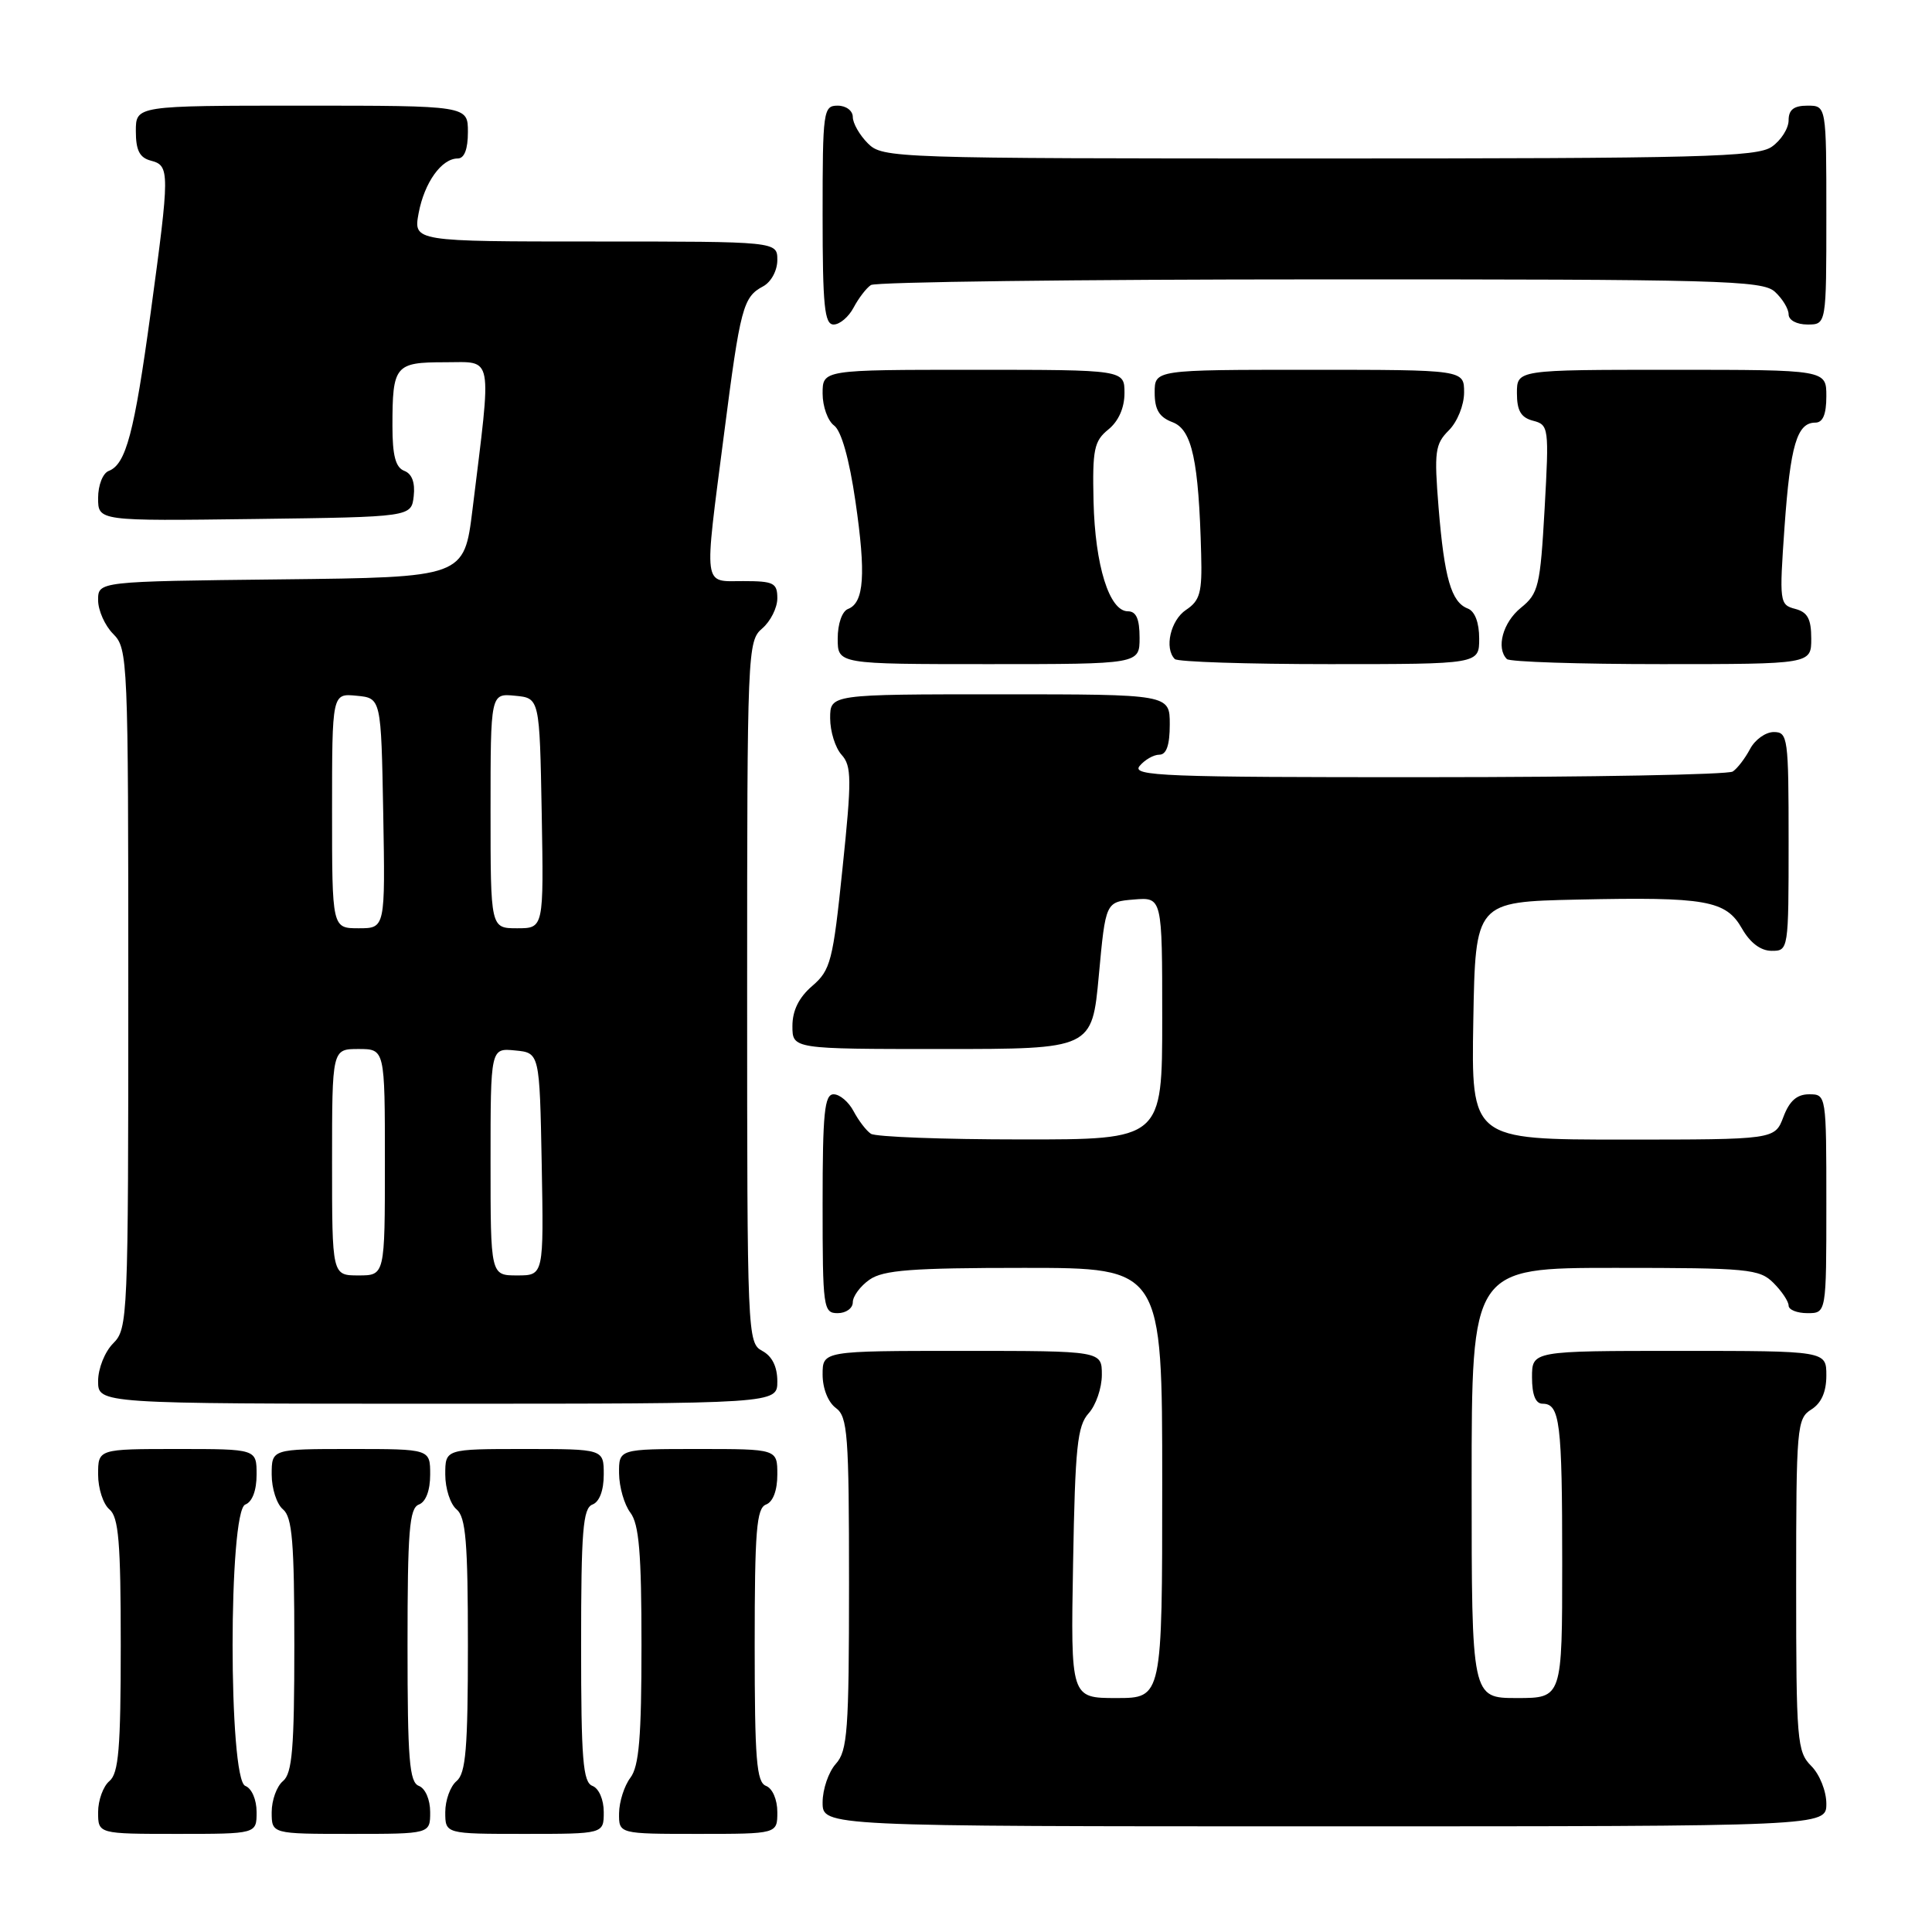 <?xml version="1.0" encoding="UTF-8" standalone="no"?>
<!DOCTYPE svg PUBLIC "-//W3C//DTD SVG 1.1//EN" "http://www.w3.org/Graphics/SVG/1.1/DTD/svg11.dtd" >
<svg xmlns="http://www.w3.org/2000/svg" xmlns:xlink="http://www.w3.org/1999/xlink" version="1.1" viewBox="0 0 256 256">
 <g >
 <path fill="currentColor"
d=" M 34.00 240.11 C 34.00 238.46 33.36 236.97 32.50 236.64 C 30.26 235.78 30.26 200.22 32.50 199.36 C 33.43 199.01 34.00 197.49 34.00 195.39 C 34.00 192.00 34.00 192.00 23.50 192.00 C 13.00 192.00 13.00 192.00 13.00 195.38 C 13.00 197.24 13.68 199.32 14.50 200.00 C 15.72 201.02 16.00 204.33 16.00 218.00 C 16.00 231.67 15.72 234.98 14.50 236.00 C 13.68 236.68 13.00 238.54 13.00 240.12 C 13.00 243.00 13.00 243.00 23.50 243.00 C 34.00 243.00 34.00 243.00 34.00 240.11 Z  M 57.00 240.11 C 57.00 238.46 56.36 236.97 55.50 236.64 C 54.24 236.16 54.00 233.13 54.00 218.00 C 54.00 202.87 54.24 199.84 55.50 199.36 C 56.43 199.01 57.00 197.49 57.00 195.39 C 57.00 192.00 57.00 192.00 46.50 192.00 C 36.00 192.00 36.00 192.00 36.00 195.38 C 36.00 197.24 36.67 199.32 37.50 200.00 C 38.72 201.02 39.00 204.33 39.00 218.00 C 39.00 231.67 38.72 234.98 37.50 236.00 C 36.67 236.68 36.00 238.54 36.00 240.12 C 36.00 243.00 36.00 243.00 46.50 243.00 C 57.00 243.00 57.00 243.00 57.00 240.11 Z  M 80.00 240.11 C 80.00 238.46 79.36 236.97 78.50 236.64 C 77.24 236.16 77.00 233.13 77.00 218.00 C 77.00 202.87 77.24 199.84 78.50 199.36 C 79.43 199.01 80.00 197.49 80.00 195.39 C 80.00 192.00 80.00 192.00 69.50 192.00 C 59.00 192.00 59.00 192.00 59.00 195.38 C 59.00 197.24 59.67 199.32 60.50 200.00 C 61.72 201.02 62.00 204.33 62.00 218.00 C 62.00 231.67 61.72 234.98 60.50 236.00 C 59.67 236.68 59.00 238.54 59.00 240.12 C 59.00 243.00 59.00 243.00 69.50 243.00 C 80.00 243.00 80.00 243.00 80.00 240.11 Z  M 103.00 240.11 C 103.00 238.46 102.36 236.97 101.50 236.64 C 100.24 236.16 100.00 233.13 100.00 218.00 C 100.00 202.87 100.24 199.84 101.50 199.36 C 102.43 199.01 103.00 197.49 103.00 195.39 C 103.00 192.00 103.00 192.00 92.50 192.00 C 82.00 192.00 82.00 192.00 82.03 195.25 C 82.05 197.04 82.72 199.37 83.53 200.44 C 84.68 201.96 85.00 205.82 85.00 218.00 C 85.00 230.18 84.68 234.04 83.53 235.56 C 82.72 236.63 82.05 238.74 82.03 240.25 C 82.00 243.00 82.00 243.00 92.50 243.00 C 103.00 243.00 103.00 243.00 103.00 240.11 Z  M 242.00 239.00 C 242.00 237.33 241.11 235.11 240.00 234.00 C 238.12 232.12 238.00 230.67 238.00 210.01 C 238.00 189.10 238.10 187.96 240.00 186.77 C 241.34 185.93 242.00 184.44 242.00 182.26 C 242.00 179.00 242.00 179.00 222.50 179.00 C 203.00 179.00 203.00 179.00 203.00 182.50 C 203.00 184.82 203.47 186.00 204.39 186.00 C 206.70 186.00 207.00 188.41 207.00 207.08 C 207.00 225.00 207.00 225.00 201.00 225.00 C 195.00 225.00 195.00 225.00 195.00 196.50 C 195.00 168.00 195.00 168.00 214.00 168.00 C 231.67 168.00 233.14 168.14 235.00 170.00 C 236.10 171.10 237.00 172.45 237.00 173.00 C 237.00 173.55 238.12 174.00 239.50 174.00 C 242.00 174.00 242.00 174.00 242.00 159.50 C 242.00 145.07 241.99 145.00 239.72 145.00 C 238.10 145.00 237.11 145.87 236.31 148.00 C 235.17 151.00 235.17 151.00 215.06 151.00 C 194.95 151.00 194.95 151.00 195.22 135.25 C 195.50 119.50 195.50 119.50 209.00 119.20 C 226.08 118.83 228.69 119.29 230.83 123.05 C 231.90 124.93 233.31 125.99 234.75 125.99 C 236.98 126.00 237.00 125.87 237.00 111.50 C 237.00 97.75 236.90 97.00 235.04 97.00 C 233.95 97.00 232.54 98.01 231.89 99.25 C 231.23 100.49 230.21 101.83 229.60 102.23 C 229.00 102.64 210.78 102.98 189.13 102.98 C 154.24 103.00 149.90 102.83 151.00 101.50 C 151.68 100.68 152.86 100.00 153.62 100.00 C 154.56 100.00 155.00 98.73 155.00 96.00 C 155.00 92.00 155.00 92.00 132.50 92.00 C 110.00 92.00 110.00 92.00 110.00 95.17 C 110.00 96.92 110.68 99.09 111.51 100.01 C 112.85 101.49 112.87 103.23 111.64 115.03 C 110.37 127.37 110.06 128.55 107.63 130.64 C 105.86 132.16 105.00 133.90 105.00 135.95 C 105.00 139.00 105.00 139.00 124.85 139.00 C 144.70 139.00 144.70 139.00 145.60 129.25 C 146.50 119.50 146.50 119.50 150.25 119.19 C 154.00 118.88 154.00 118.88 154.00 134.94 C 154.00 151.00 154.00 151.00 135.25 150.98 C 124.94 150.98 116.00 150.64 115.40 150.23 C 114.79 149.83 113.77 148.49 113.11 147.25 C 112.46 146.01 111.27 145.00 110.46 145.00 C 109.25 145.00 109.00 147.43 109.00 159.50 C 109.00 173.33 109.09 174.00 111.00 174.00 C 112.10 174.00 113.00 173.35 113.00 172.56 C 113.00 171.76 114.00 170.41 115.22 169.56 C 117.04 168.29 120.80 168.00 135.72 168.00 C 154.00 168.00 154.00 168.00 154.00 196.50 C 154.00 225.00 154.00 225.00 147.94 225.00 C 141.87 225.00 141.87 225.00 142.19 207.10 C 142.46 191.74 142.75 188.93 144.25 187.27 C 145.21 186.21 146.00 183.92 146.00 182.17 C 146.00 179.00 146.00 179.00 127.50 179.00 C 109.00 179.00 109.00 179.00 109.00 182.14 C 109.00 183.98 109.73 185.81 110.75 186.56 C 112.32 187.71 112.50 190.04 112.50 209.81 C 112.50 229.34 112.30 232.01 110.75 233.72 C 109.79 234.79 109.00 237.08 109.00 238.83 C 109.00 242.00 109.00 242.00 175.50 242.00 C 242.00 242.00 242.00 242.00 242.00 239.00 Z  M 103.00 183.04 C 103.00 181.09 102.31 179.70 101.00 179.00 C 99.04 177.95 99.00 176.91 99.00 131.46 C 99.00 86.22 99.05 84.93 101.00 83.27 C 102.10 82.33 103.00 80.53 103.00 79.28 C 103.00 77.24 102.52 77.00 98.50 77.00 C 93.09 77.00 93.26 78.26 95.94 57.50 C 98.10 40.70 98.46 39.36 101.12 37.94 C 102.18 37.37 103.00 35.85 103.00 34.46 C 103.00 32.00 103.00 32.00 78.89 32.00 C 54.78 32.00 54.78 32.00 55.47 28.25 C 56.23 24.19 58.51 21.00 60.65 21.00 C 61.53 21.00 62.00 19.77 62.00 17.50 C 62.00 14.00 62.00 14.00 40.00 14.00 C 18.00 14.00 18.00 14.00 18.00 17.38 C 18.00 19.93 18.50 20.90 20.00 21.29 C 22.51 21.95 22.51 22.72 19.96 41.47 C 17.79 57.37 16.69 61.52 14.41 62.40 C 13.62 62.70 13.00 64.29 13.00 65.99 C 13.00 69.04 13.00 69.04 33.75 68.77 C 54.50 68.50 54.50 68.50 54.82 65.74 C 55.02 63.95 54.59 62.78 53.57 62.39 C 52.42 61.95 52.00 60.37 52.00 56.47 C 52.00 48.41 52.34 48.00 58.96 48.00 C 65.45 48.00 65.18 46.56 62.61 67.50 C 61.50 76.50 61.50 76.50 37.25 76.77 C 13.00 77.04 13.00 77.04 13.00 79.52 C 13.00 80.88 13.90 82.90 15.00 84.00 C 16.94 85.94 17.00 87.33 17.00 131.00 C 17.00 174.67 16.94 176.06 15.00 178.00 C 13.89 179.11 13.00 181.33 13.00 183.00 C 13.00 186.00 13.00 186.00 58.00 186.00 C 103.00 186.00 103.00 186.00 103.00 183.04 Z  M 151.00 84.50 C 151.00 82.00 150.55 81.00 149.45 81.00 C 146.99 81.00 145.10 74.93 144.90 66.45 C 144.74 59.56 144.97 58.44 146.86 56.91 C 148.21 55.82 149.00 54.04 149.00 52.09 C 149.00 49.00 149.00 49.00 129.00 49.00 C 109.00 49.00 109.00 49.00 109.00 52.14 C 109.00 53.87 109.69 55.78 110.53 56.39 C 111.48 57.10 112.54 60.83 113.35 66.43 C 114.76 76.09 114.50 79.87 112.37 80.69 C 111.58 80.99 111.00 82.66 111.00 84.61 C 111.00 88.00 111.00 88.00 131.00 88.00 C 151.00 88.00 151.00 88.00 151.00 84.50 Z  M 196.00 84.61 C 196.00 82.50 195.43 80.99 194.48 80.63 C 192.30 79.79 191.38 76.59 190.62 67.27 C 190.02 59.84 190.15 58.85 191.98 57.02 C 193.11 55.89 194.00 53.68 194.00 52.00 C 194.00 49.00 194.00 49.00 173.50 49.00 C 153.00 49.00 153.00 49.00 153.00 52.02 C 153.00 54.29 153.60 55.28 155.38 55.95 C 157.95 56.93 158.84 61.02 159.16 73.44 C 159.30 78.51 159.01 79.58 157.16 80.81 C 155.10 82.18 154.25 85.91 155.67 87.33 C 156.03 87.70 165.26 88.00 176.17 88.00 C 196.00 88.00 196.00 88.00 196.00 84.61 Z  M 240.00 84.62 C 240.00 82.00 239.51 81.11 237.87 80.68 C 235.80 80.14 235.76 79.79 236.46 69.81 C 237.23 58.99 238.11 56.00 240.54 56.00 C 241.54 56.00 242.00 54.91 242.00 52.50 C 242.00 49.00 242.00 49.00 221.50 49.00 C 201.00 49.00 201.00 49.00 201.00 52.09 C 201.00 54.42 201.53 55.33 203.14 55.75 C 205.22 56.29 205.27 56.65 204.67 67.40 C 204.09 77.69 203.86 78.65 201.52 80.54 C 199.14 82.47 198.21 85.87 199.67 87.33 C 200.03 87.70 209.26 88.00 220.17 88.00 C 240.00 88.00 240.00 88.00 240.00 84.62 Z  M 113.11 40.75 C 113.77 39.51 114.79 38.17 115.40 37.77 C 116.00 37.36 142.79 37.02 174.92 37.02 C 227.89 37.00 233.51 37.15 235.17 38.65 C 236.18 39.57 237.00 40.92 237.00 41.65 C 237.00 42.42 238.07 43.00 239.50 43.00 C 242.00 43.00 242.00 43.00 242.00 28.50 C 242.00 14.00 242.00 14.00 239.50 14.00 C 237.69 14.00 237.00 14.54 237.00 15.94 C 237.00 17.01 236.00 18.59 234.78 19.44 C 232.83 20.81 225.45 21.00 174.78 21.00 C 118.33 21.00 116.95 20.95 115.00 19.00 C 113.90 17.90 113.00 16.33 113.00 15.50 C 113.00 14.67 112.11 14.00 111.00 14.00 C 109.09 14.00 109.00 14.67 109.00 28.50 C 109.00 40.57 109.25 43.00 110.46 43.00 C 111.27 43.00 112.46 41.99 113.11 40.75 Z  M 44.00 154.00 C 44.00 139.00 44.00 139.00 47.50 139.00 C 51.00 139.00 51.00 139.00 51.00 154.00 C 51.00 169.00 51.00 169.00 47.50 169.00 C 44.00 169.00 44.00 169.00 44.00 154.00 Z  M 65.00 153.94 C 65.00 138.87 65.00 138.87 68.25 139.19 C 71.50 139.50 71.50 139.50 71.78 154.25 C 72.05 169.00 72.05 169.00 68.53 169.00 C 65.00 169.00 65.00 169.00 65.00 153.94 Z  M 44.00 107.44 C 44.00 91.87 44.00 91.87 47.25 92.19 C 50.50 92.50 50.50 92.50 50.78 107.75 C 51.05 123.00 51.05 123.00 47.53 123.00 C 44.00 123.00 44.00 123.00 44.00 107.44 Z  M 65.00 107.44 C 65.00 91.87 65.00 91.87 68.25 92.19 C 71.50 92.50 71.50 92.50 71.78 107.75 C 72.05 123.00 72.05 123.00 68.53 123.00 C 65.00 123.00 65.00 123.00 65.00 107.44 Z "/>
</g>
</svg>